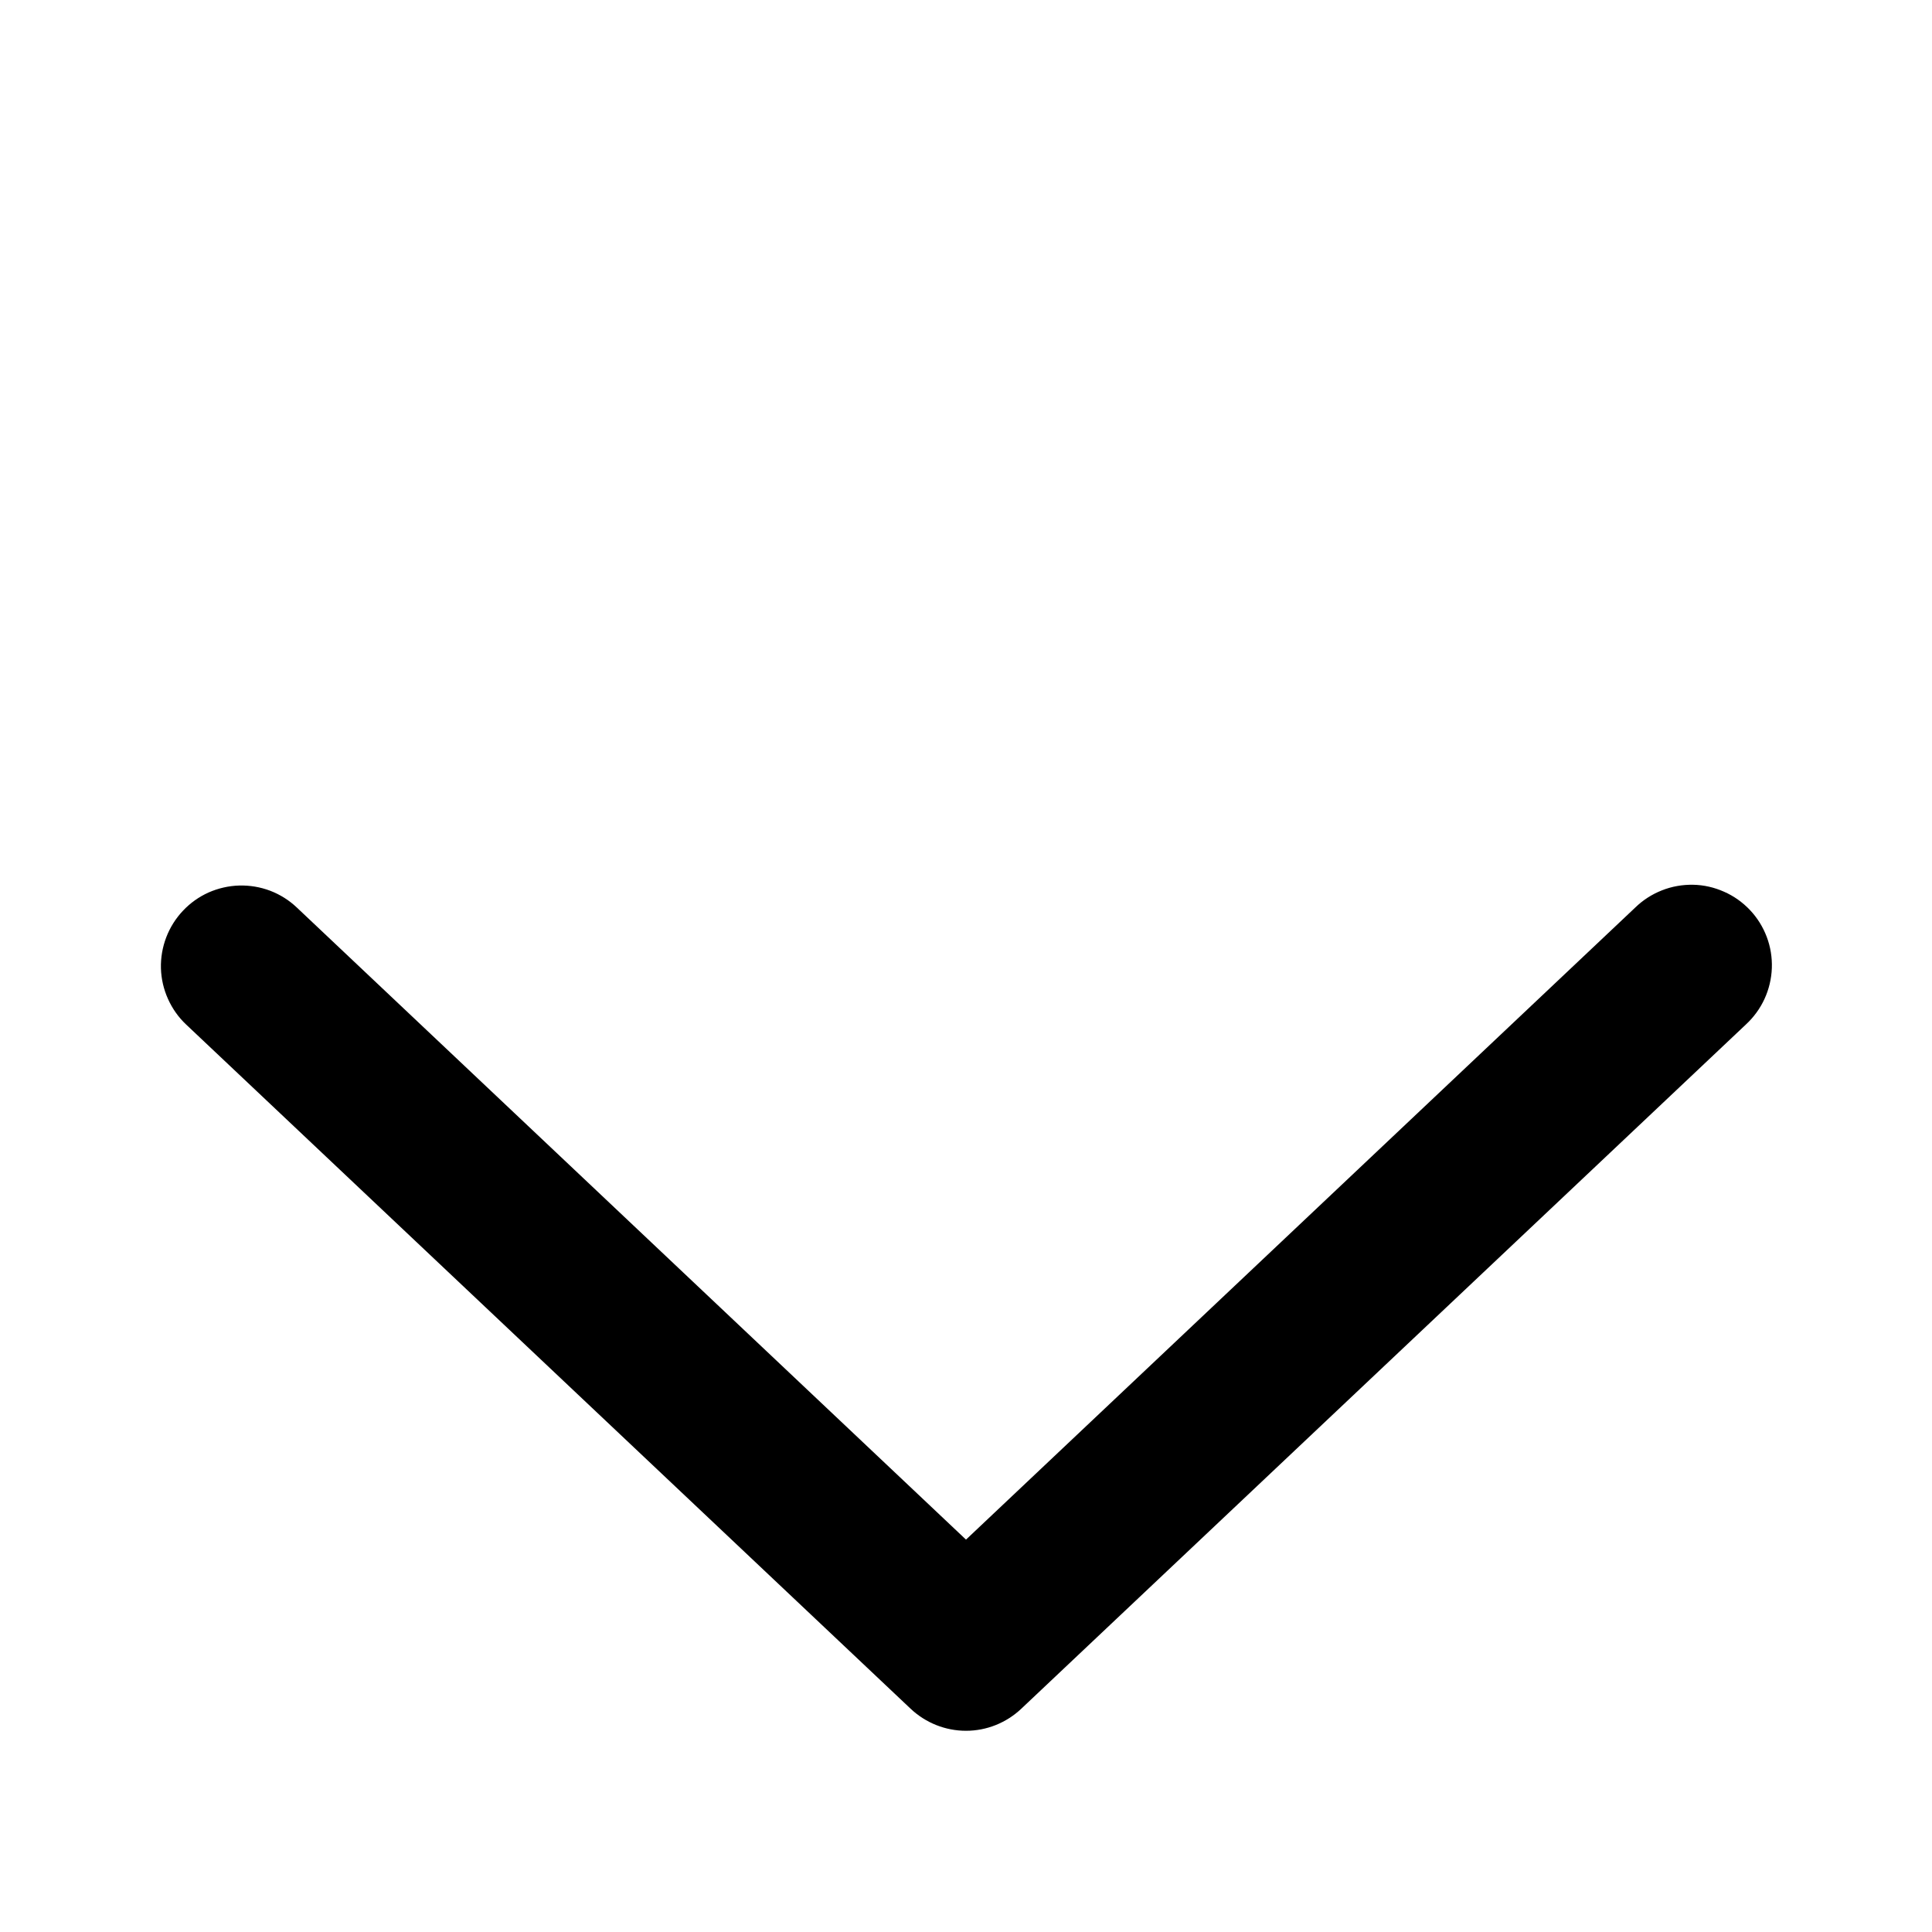 <svg width="20" height="20" viewBox="0 0 20 20" fill="none" xmlns="http://www.w3.org/2000/svg">
<path d="M3.072 9.394C2.993 9.319 2.899 9.26 2.797 9.221C2.694 9.182 2.585 9.164 2.476 9.167C2.367 9.17 2.259 9.195 2.159 9.239C2.059 9.284 1.969 9.348 1.894 9.428C1.819 9.507 1.76 9.601 1.721 9.703C1.682 9.805 1.663 9.914 1.666 10.024C1.669 10.133 1.694 10.241 1.739 10.341C1.784 10.441 1.847 10.531 1.927 10.606L9.427 17.689C9.582 17.835 9.787 17.917 10 17.917C10.213 17.917 10.417 17.835 10.572 17.689L18.073 10.606C18.154 10.531 18.22 10.441 18.266 10.341C18.312 10.241 18.338 10.132 18.342 10.022C18.346 9.911 18.328 9.801 18.289 9.698C18.25 9.595 18.191 9.5 18.115 9.42C18.039 9.34 17.948 9.275 17.847 9.231C17.746 9.186 17.638 9.161 17.527 9.159C17.417 9.157 17.307 9.176 17.204 9.217C17.102 9.257 17.008 9.317 16.929 9.394L10 15.938L3.072 9.394Z" fill="black"/>
</svg>
